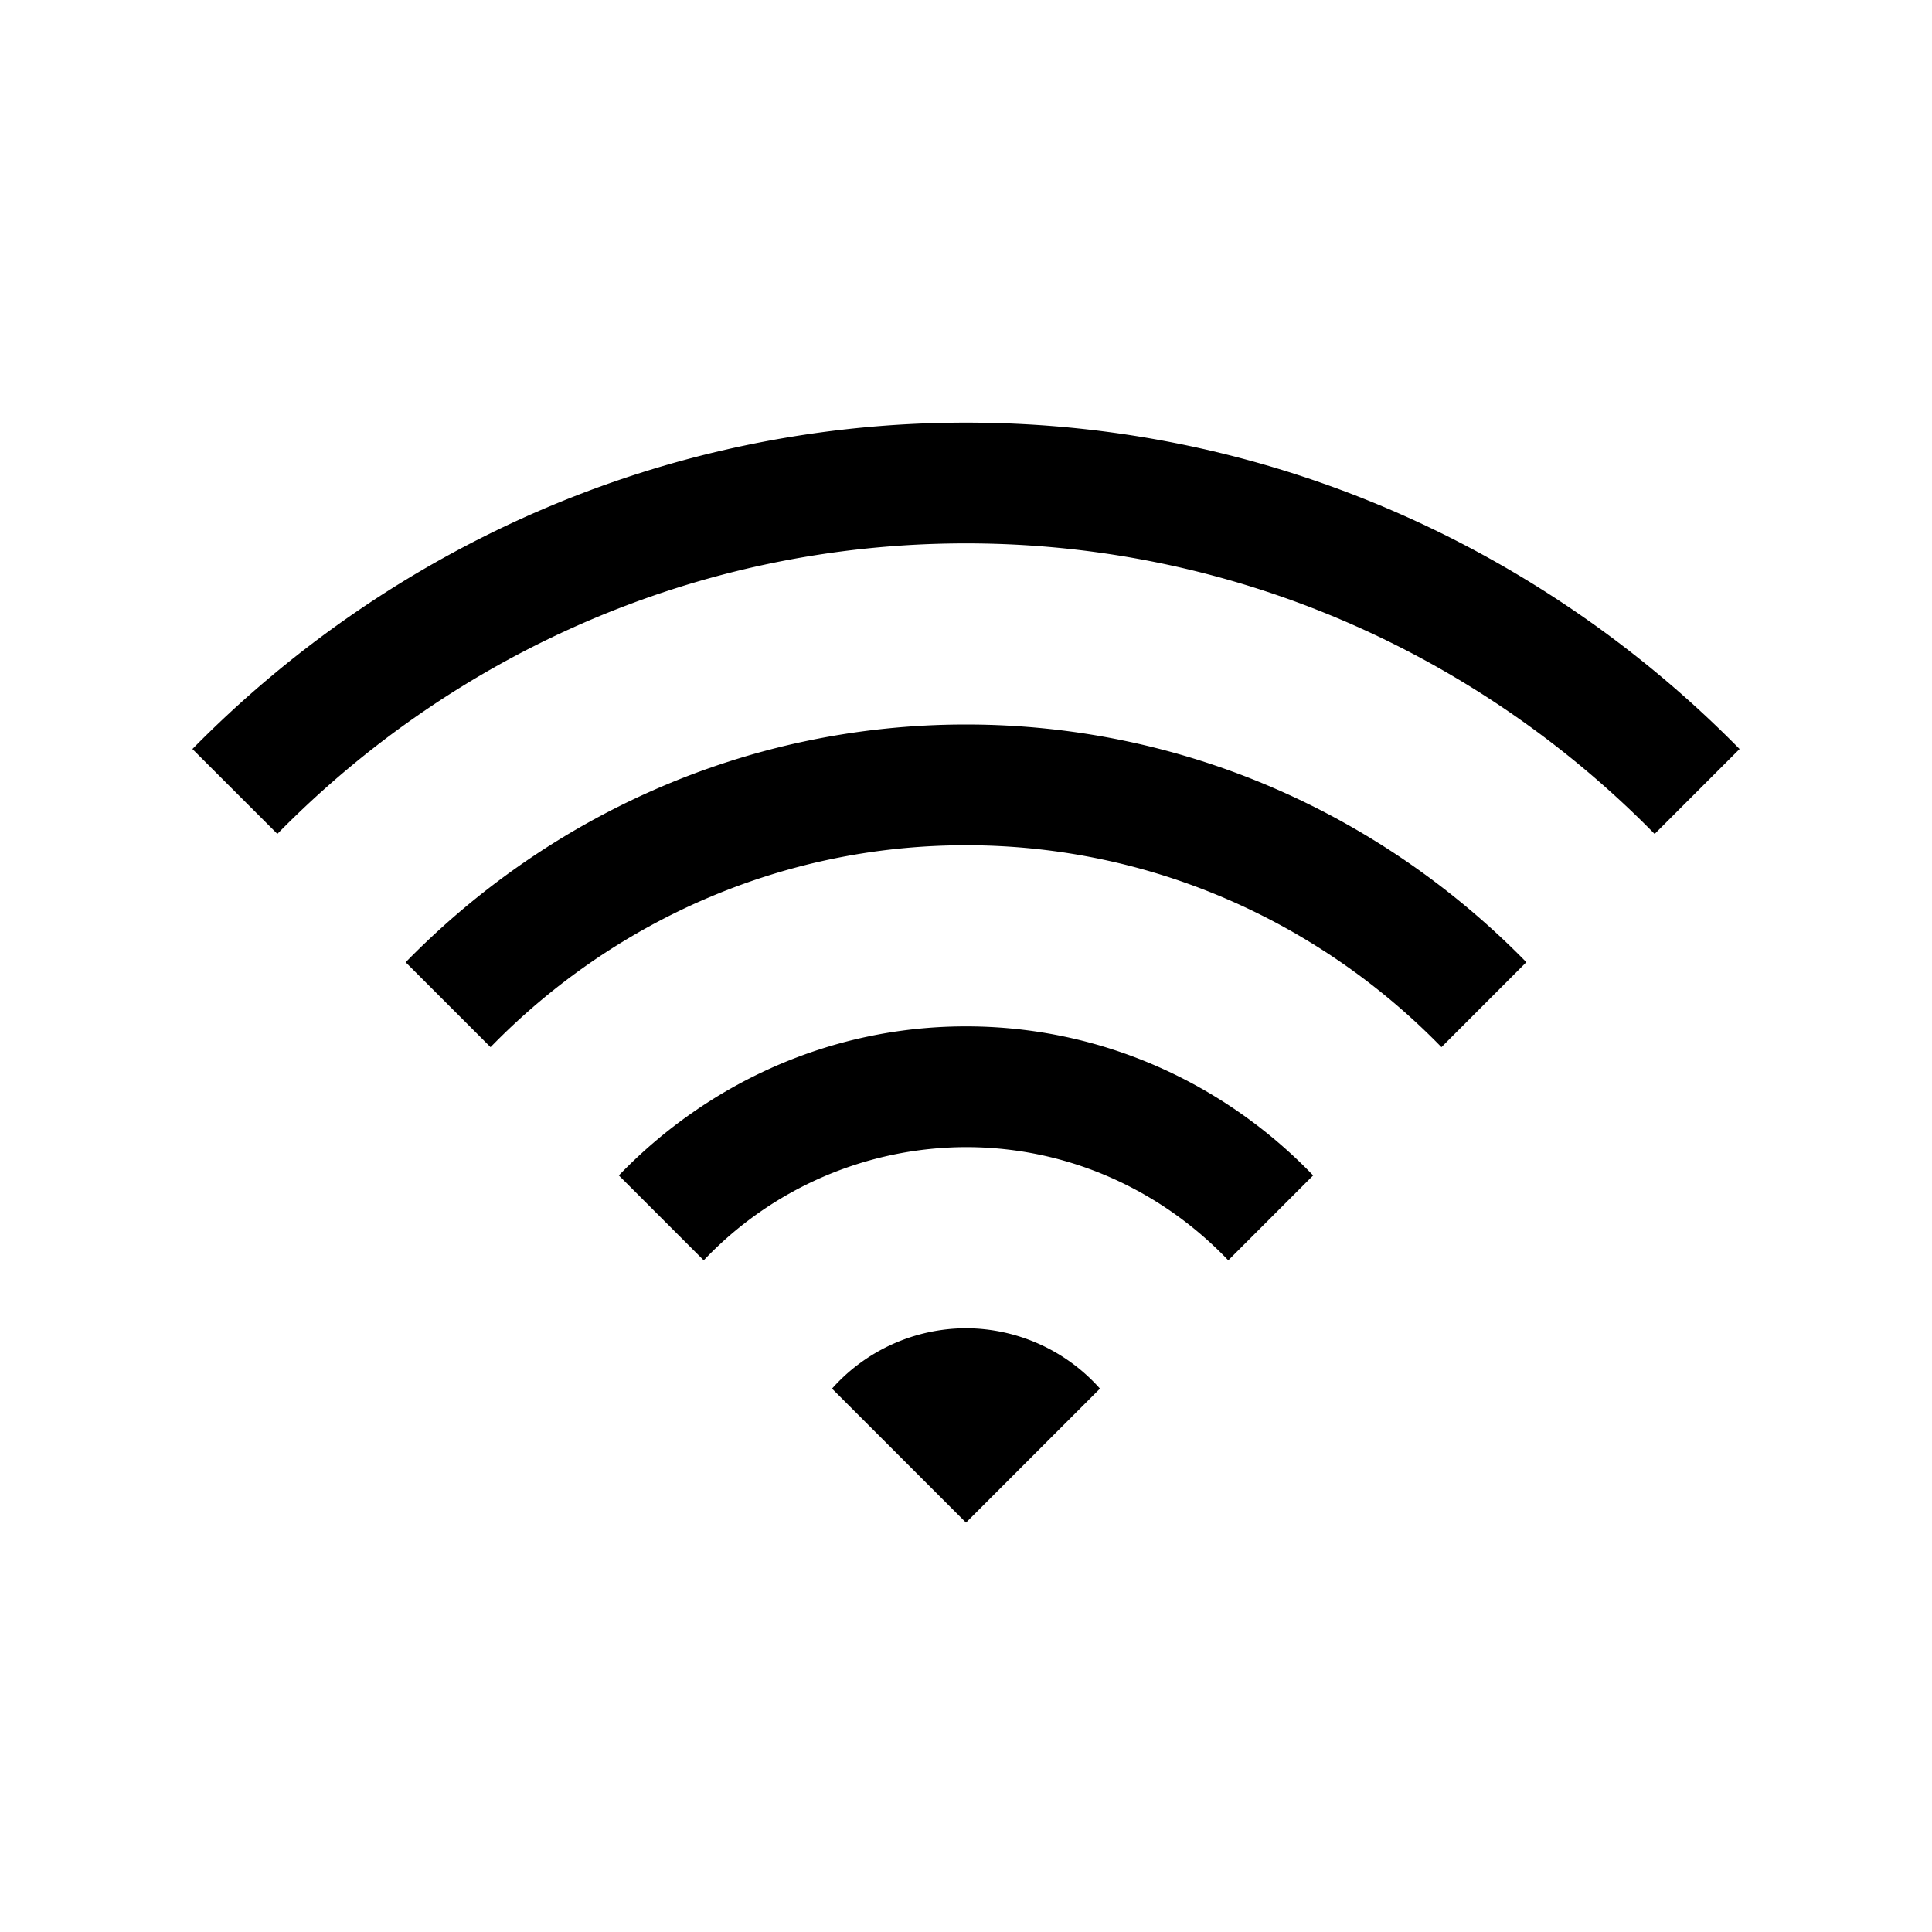 <svg xmlns="http://www.w3.org/2000/svg" width="1em" height="1em" viewBox="0 0 32 32"><path fill="currentColor" d="M16 7c-5.016 0-9.543 2.082-12.813 5.406l1.407 1.406C7.5 10.852 11.535 9 16 9s8.5 1.852 11.406 4.813l1.407-1.407C25.543 9.082 21.015 7 16 7m0 5c-3.64 0-6.918 1.52-9.281 3.938l1.406 1.406C10.125 15.289 12.915 14 16 14s5.875 1.29 7.875 3.344l1.406-1.407C22.918 13.52 19.641 12 16 12m0 5c-2.262 0-4.293.957-5.75 2.469l1.406 1.406A6 6 0 0 1 16 19c1.71 0 3.25.727 4.344 1.875l1.406-1.406C20.297 17.957 18.262 17 16 17m0 5a2.98 2.98 0 0 0-2.219 1L16 25.219L18.219 23A2.98 2.98 0 0 0 16 22"/></svg>